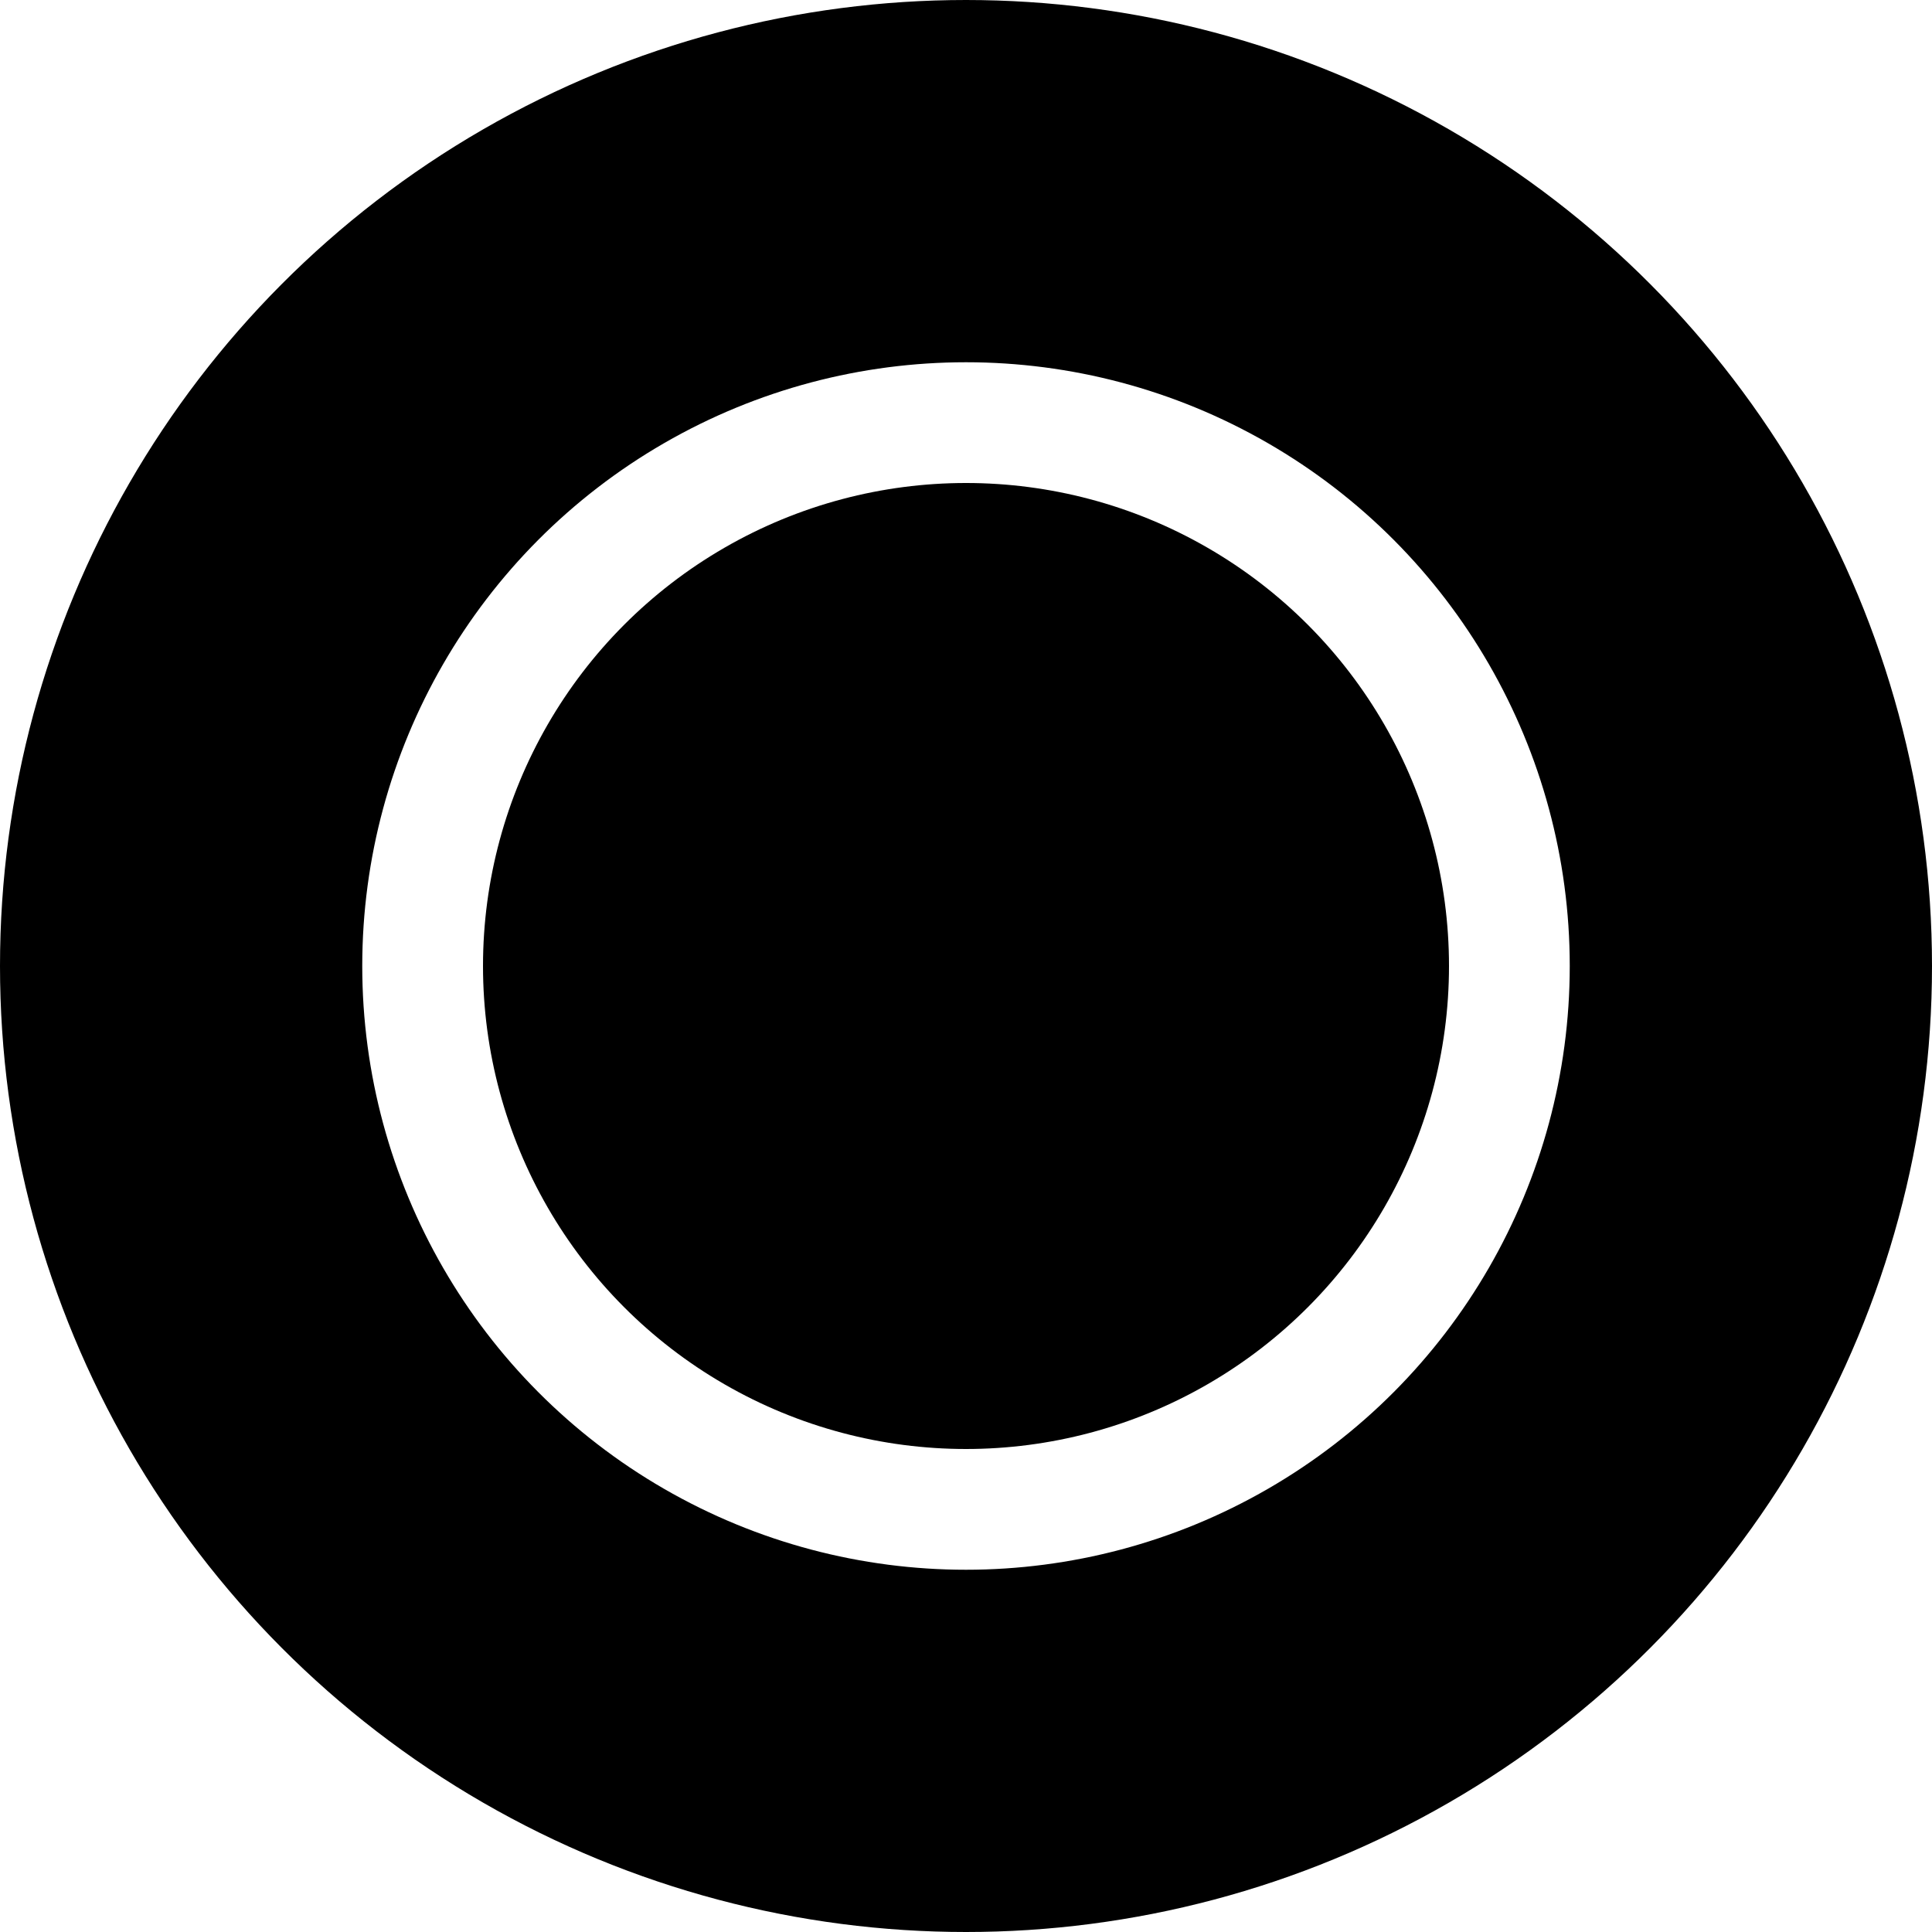 <svg width="32" height="32" version="1.1" viewBox="0 0 32 32" xmlns="http://www.w3.org/2000/svg"><circle cx="16" cy="16" r="13" fill="none" stroke="#000" stroke-linecap="round" stroke-linejoin="round" stroke-miterlimit="2.3" stroke-width="6"/><circle cx="16" cy="16" r="8"/></svg>
